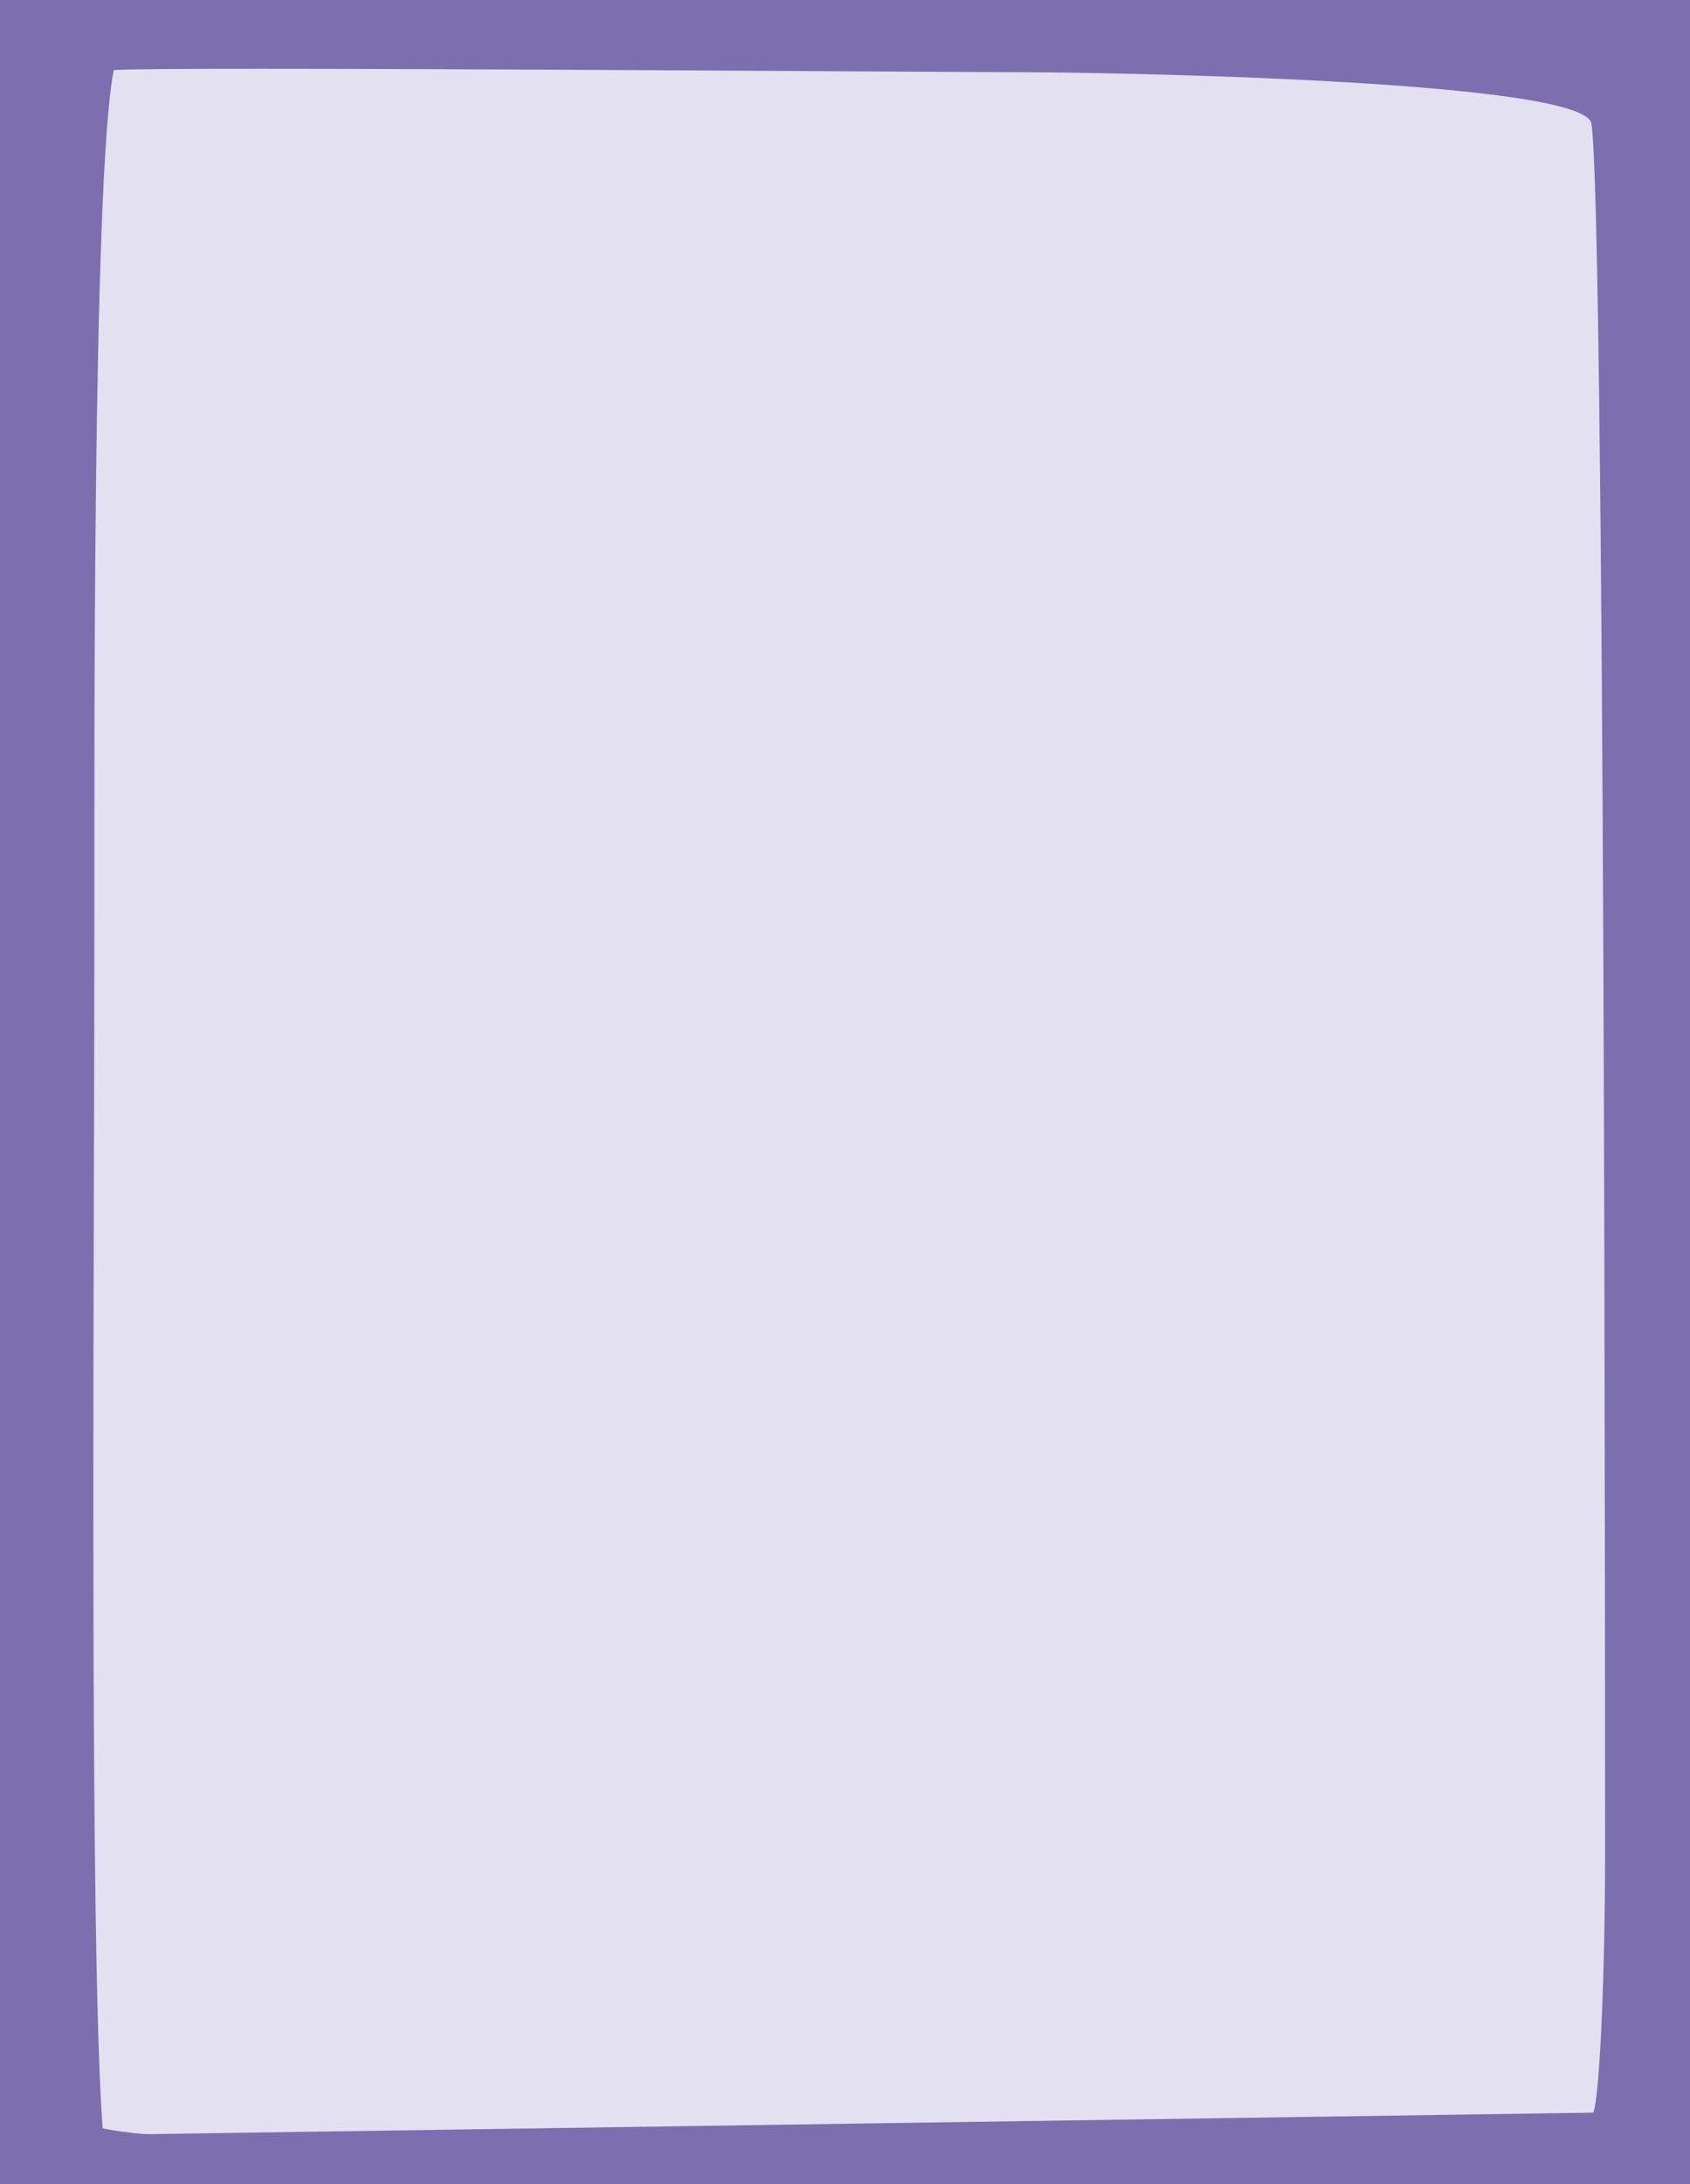 <?xml version="1.0" encoding="utf-8"?>
<!-- Generator: Adobe Illustrator 24.0.0, SVG Export Plug-In . SVG Version: 6.00 Build 0)  -->
<svg version="1.1" id="Capa_1" xmlns="http://www.w3.org/2000/svg" xmlns:xlink="http://www.w3.org/1999/xlink" x="0px" y="0px"
	 viewBox="0 0 820 1059.2" style="enable-background:new 0 0 820 1059.2;" xml:space="preserve">
<style type="text/css">
	.st0{fill:#7C6EAF;}
	.st1{clip-path:url(#SVGID_2_);fill:#E3E0F1;}
</style>
<rect class="st0" width="820" height="1059.2"/>
<g>
	<g>
		<g>
			<g>
				<g>
					<g>
						<defs>
							<rect id="SVGID_1_" width="820" height="1060"/>
						</defs>
						<clipPath id="SVGID_2_">
							<use xlink:href="#SVGID_1_"  style="overflow:visible;"/>
						</clipPath>
						<path class="st1" d="M55.2,34c19.9-1.9,398.4,1,438.2,1s275.7,3.7,278.8,25c6.6,46.3,6.6,762.5,6.6,839.9
							c0,55.7-2.7,125.9-6.6,125.9s-640,24.8-722.4,6.3c-6.6-89-4-419.4-4-591.8C45.9,386,44.6,86.4,55.2,34"/>
					</g>
				</g>
			</g>
		</g>
	</g>
</g>
<polygon class="st0" points="0,1036 0,1060 820,1060 820,1023.8 "/>
</svg>
